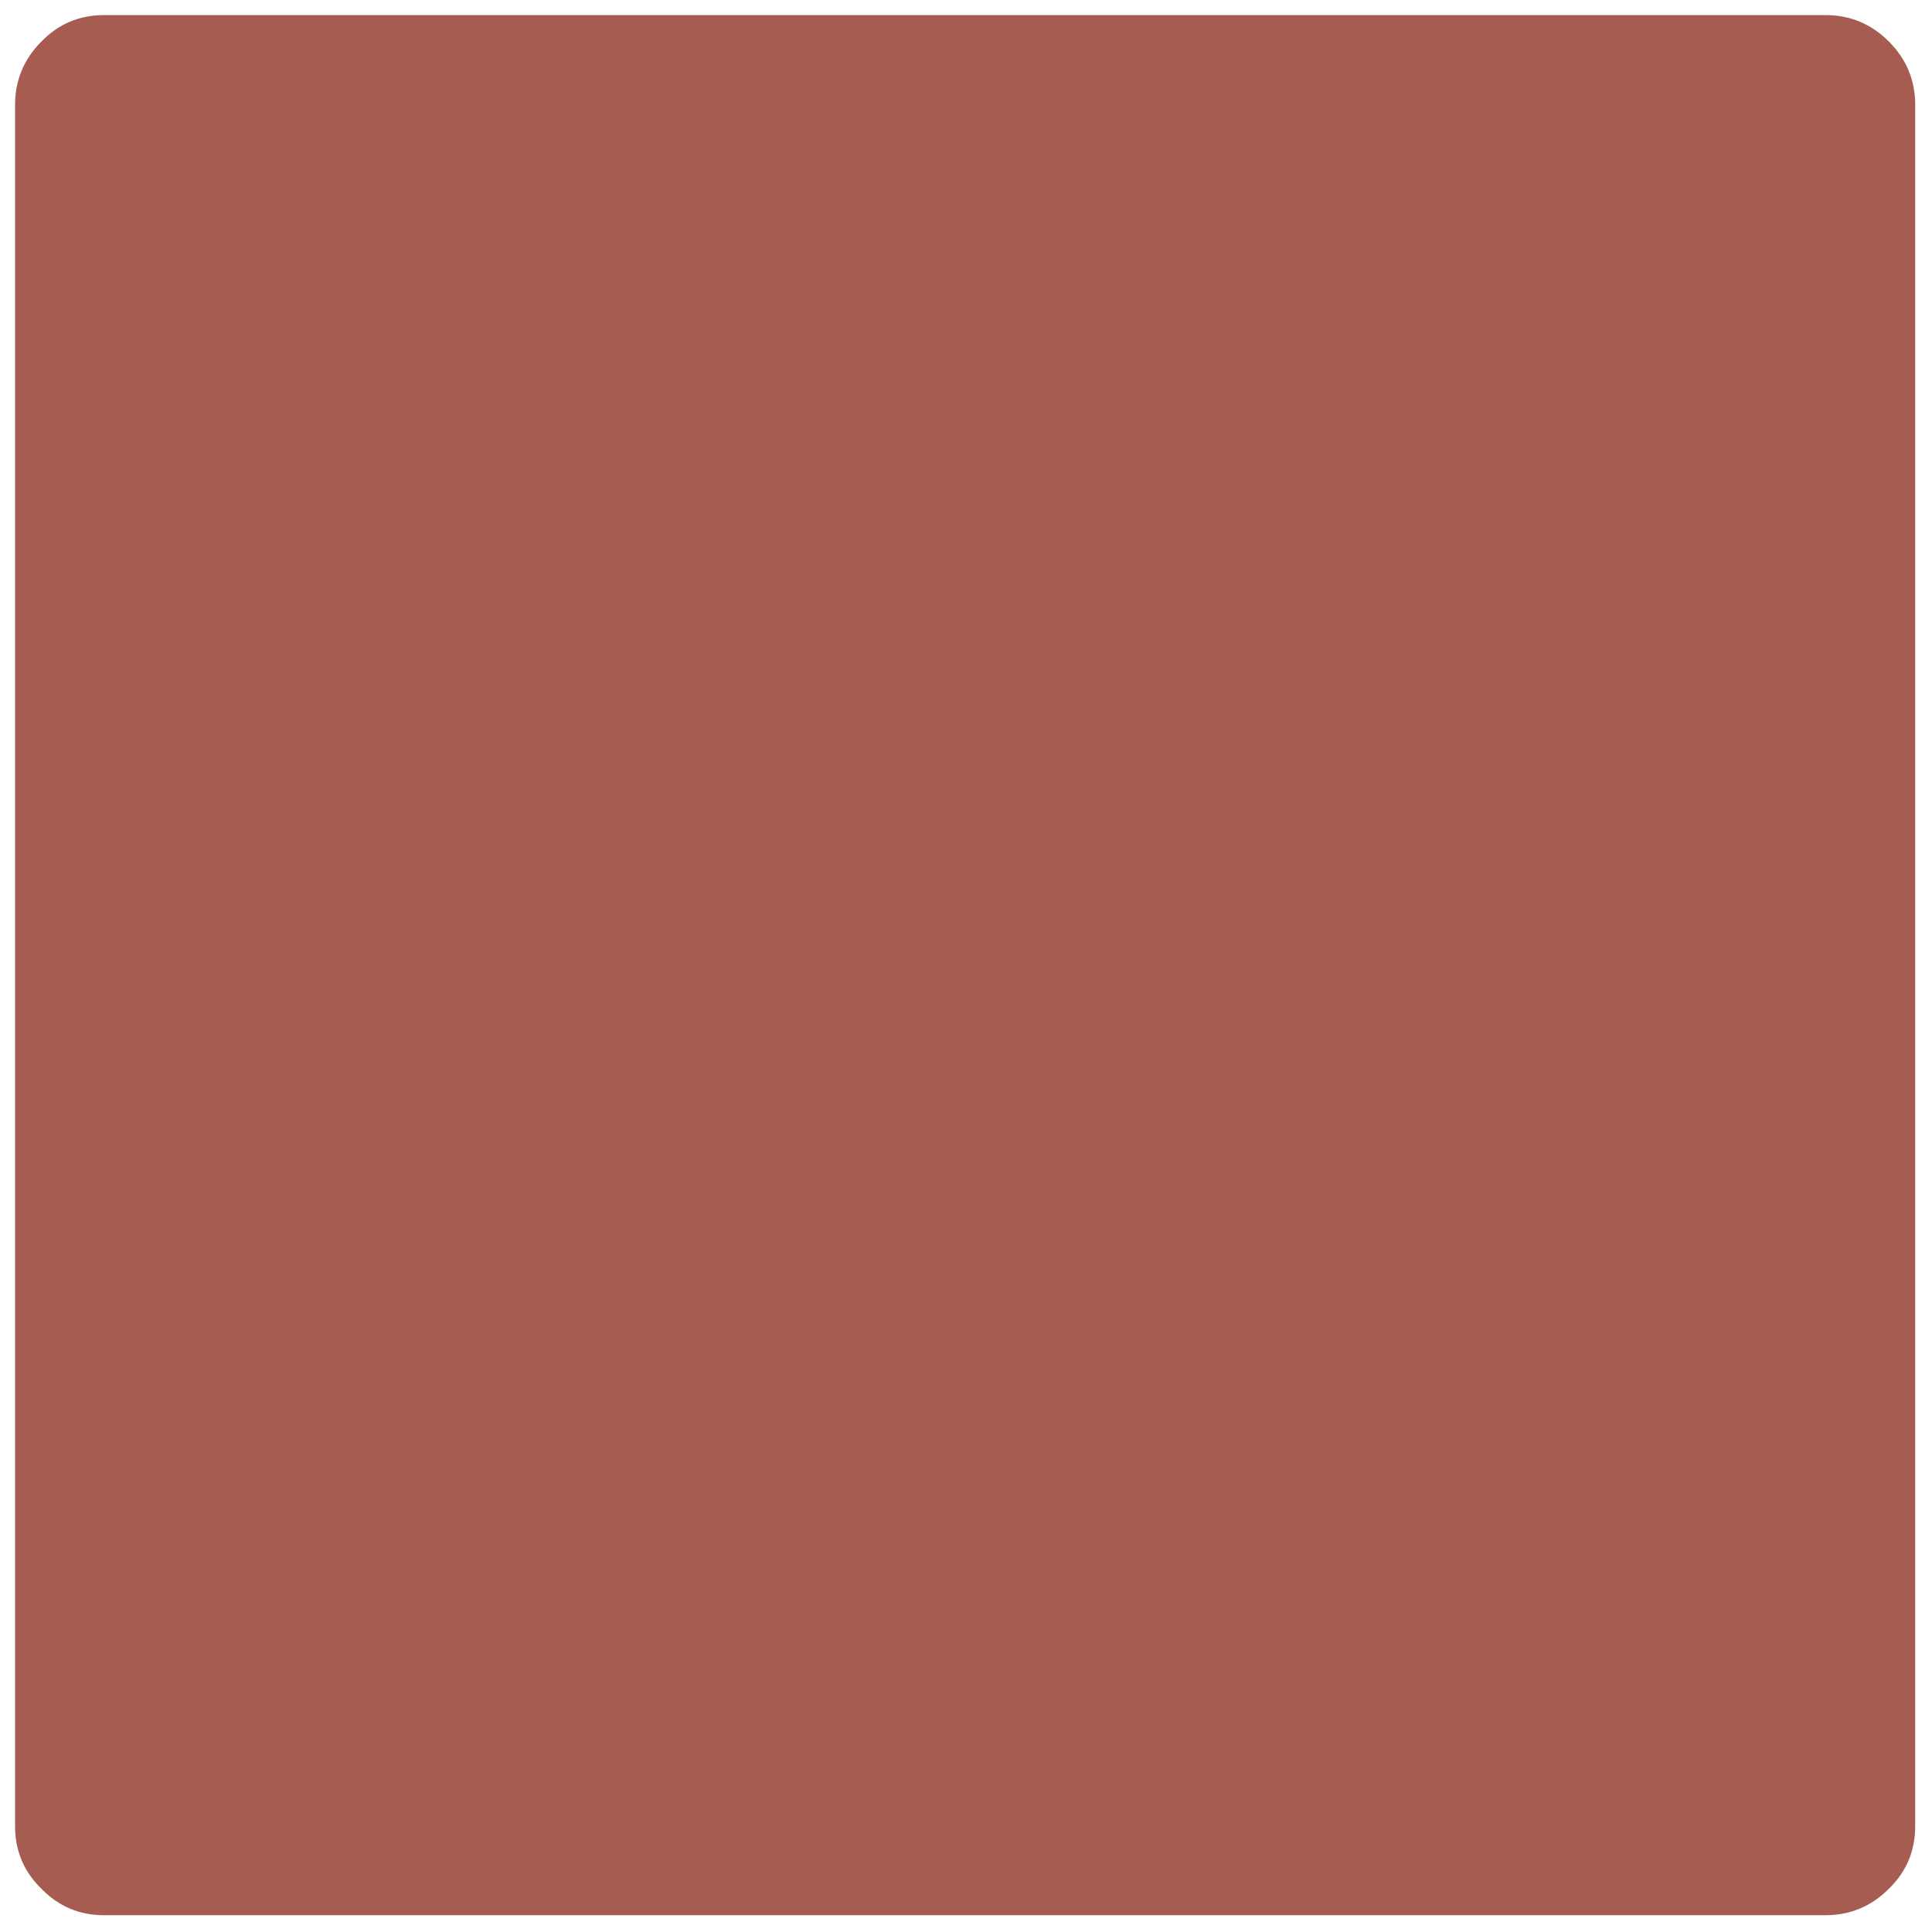 <svg xmlns="http://www.w3.org/2000/svg" xmlns:xlink="http://www.w3.org/1999/xlink" preserveAspectRatio="none" viewBox="0 0 72 72"><defs><path fill="#A65C51" d="M127 6.95q0-2.45-1.75-4.2T121.05 1H6.9Q4.45 1 2.75 2.75 1 4.5 1 6.95V121.1q0 2.45 1.75 4.15Q4.45 127 6.9 127h114.15q2.45 0 4.2-1.75 1.75-1.7 1.75-4.15V6.95z" id="a"/></defs><use xlink:href="#a" transform="scale(.562)"/></svg>